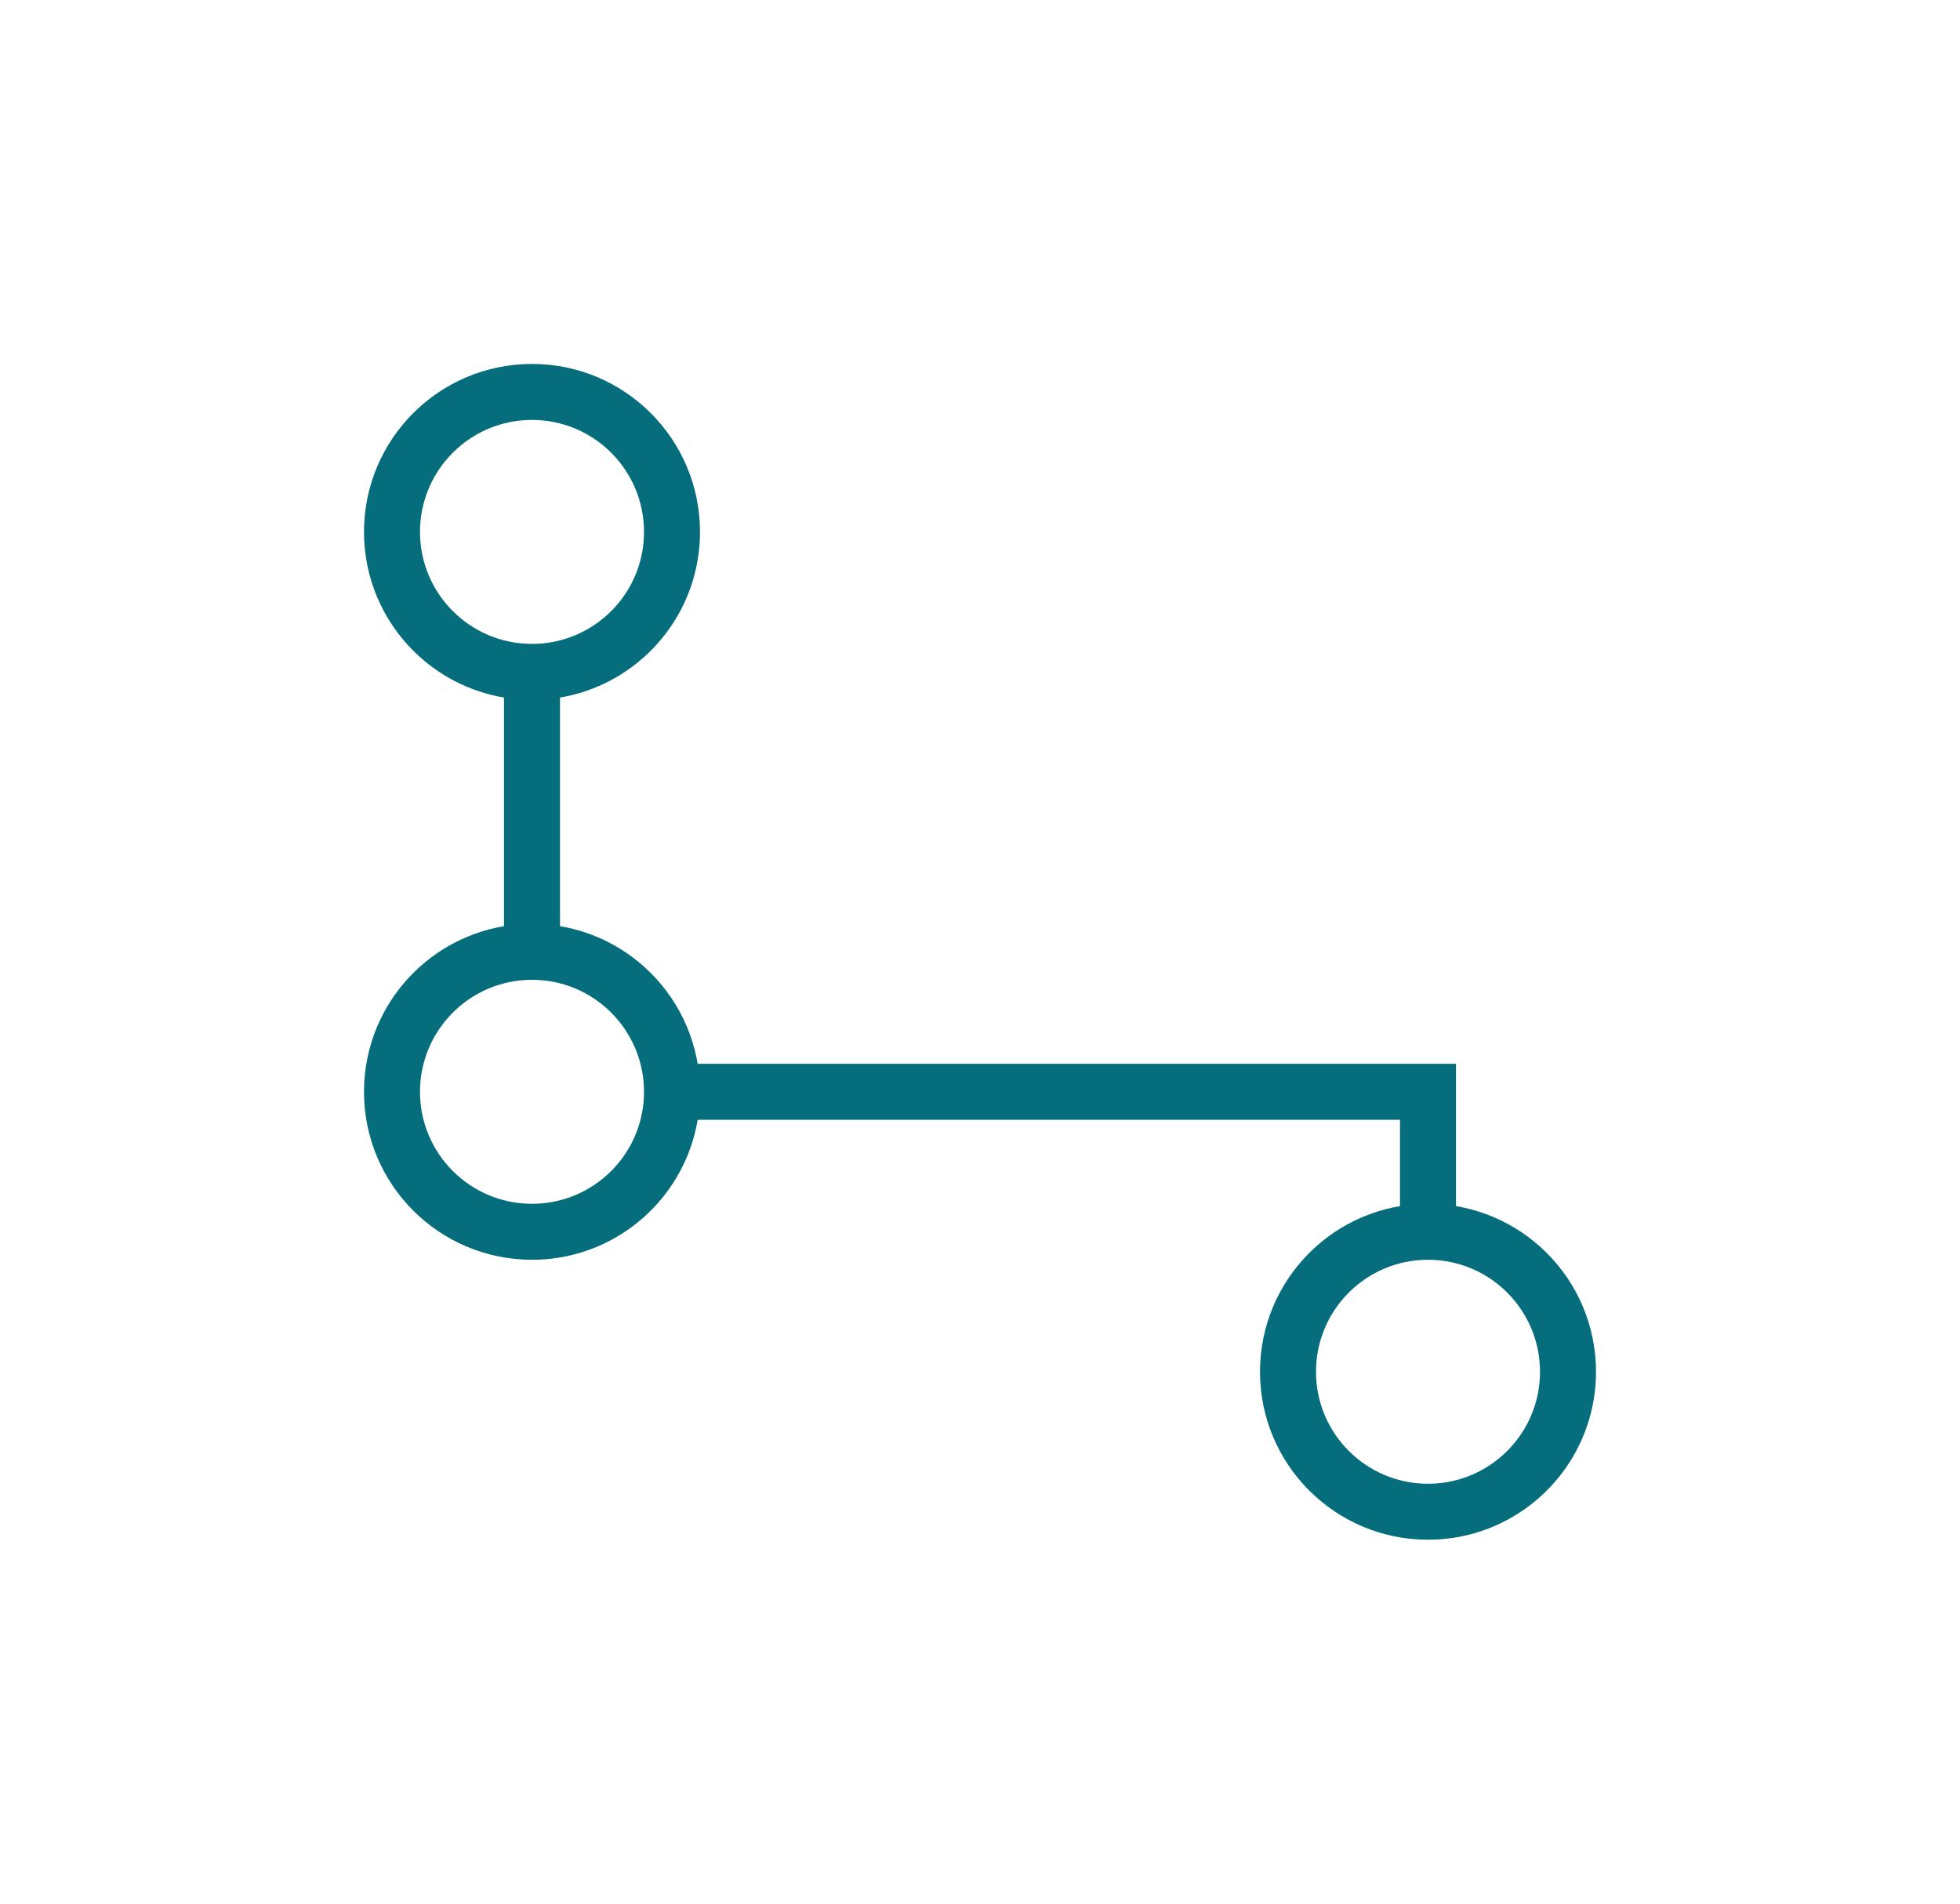 <svg width="70" height="68" viewBox="0 0 70 68" fill="none" xmlns="http://www.w3.org/2000/svg">
<path d="M19 24C16.239 24 14 21.761 14 19C14 16.239 16.239 14 19 14C21.761 14 24 16.239 24 19C24 20.738 23.114 22.27 21.764 23.167C20.973 23.693 20.024 24 19 24Z" stroke="#056D7B" stroke-width="2"/>
<path d="M19 44C16.239 44 14 41.761 14 39C14 36.239 16.239 34 19 34C21.761 34 24 36.239 24 39C24 40.738 23.114 42.27 21.764 43.167C20.973 43.693 20.024 44 19 44Z" stroke="#056D7B" stroke-width="2"/>
<path d="M51 54C48.239 54 46 51.761 46 49C46 46.239 48.239 44 51 44C53.761 44 56 46.239 56 49C56 50.738 55.114 52.27 53.764 53.167C52.973 53.693 52.024 54 51 54Z" stroke="#056D7B" stroke-width="2"/>
<path d="M19 24V34M24 39H51V44.5" stroke="#056D7B" stroke-width="2"/>
</svg>
